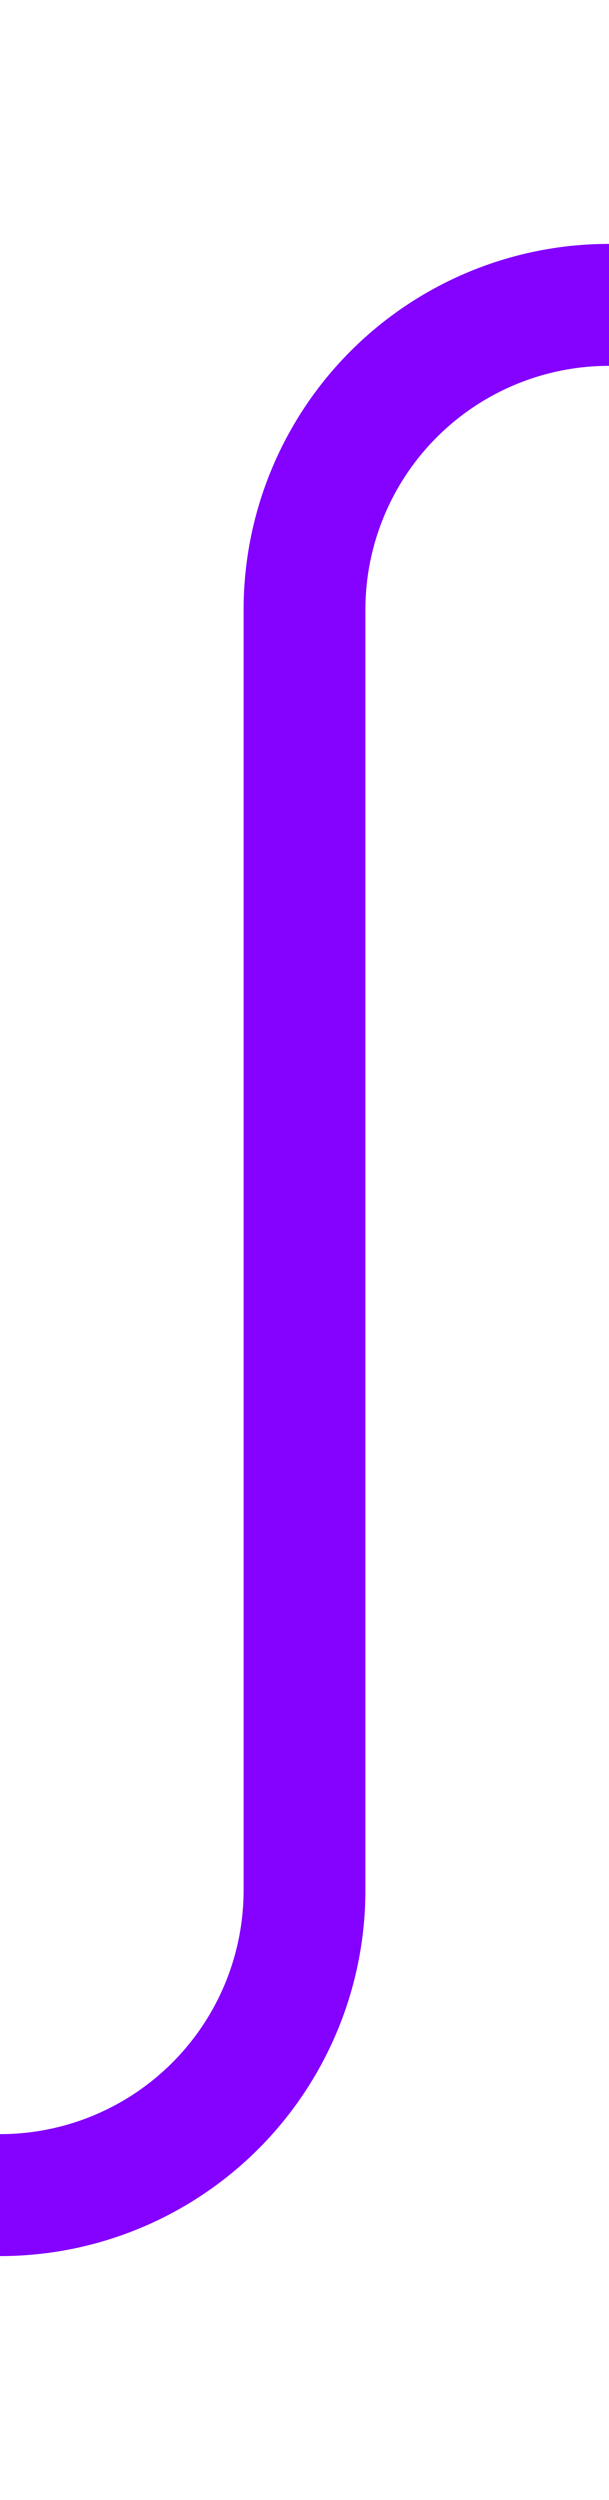 ﻿<?xml version="1.0" encoding="utf-8"?>
<svg version="1.1" xmlns:xlink="http://www.w3.org/1999/xlink" width="10px" height="41px" preserveAspectRatio="xMidYMin meet" viewBox="616 915  8 41" xmlns="http://www.w3.org/2000/svg">
  <path d="M 646 920  L 625 920  A 5 5 0 0 0 620 925 L 620 946  A 5 5 0 0 1 615 951 L 606 951  " stroke-width="2" stroke="#8400ff" fill="none" />
</svg>